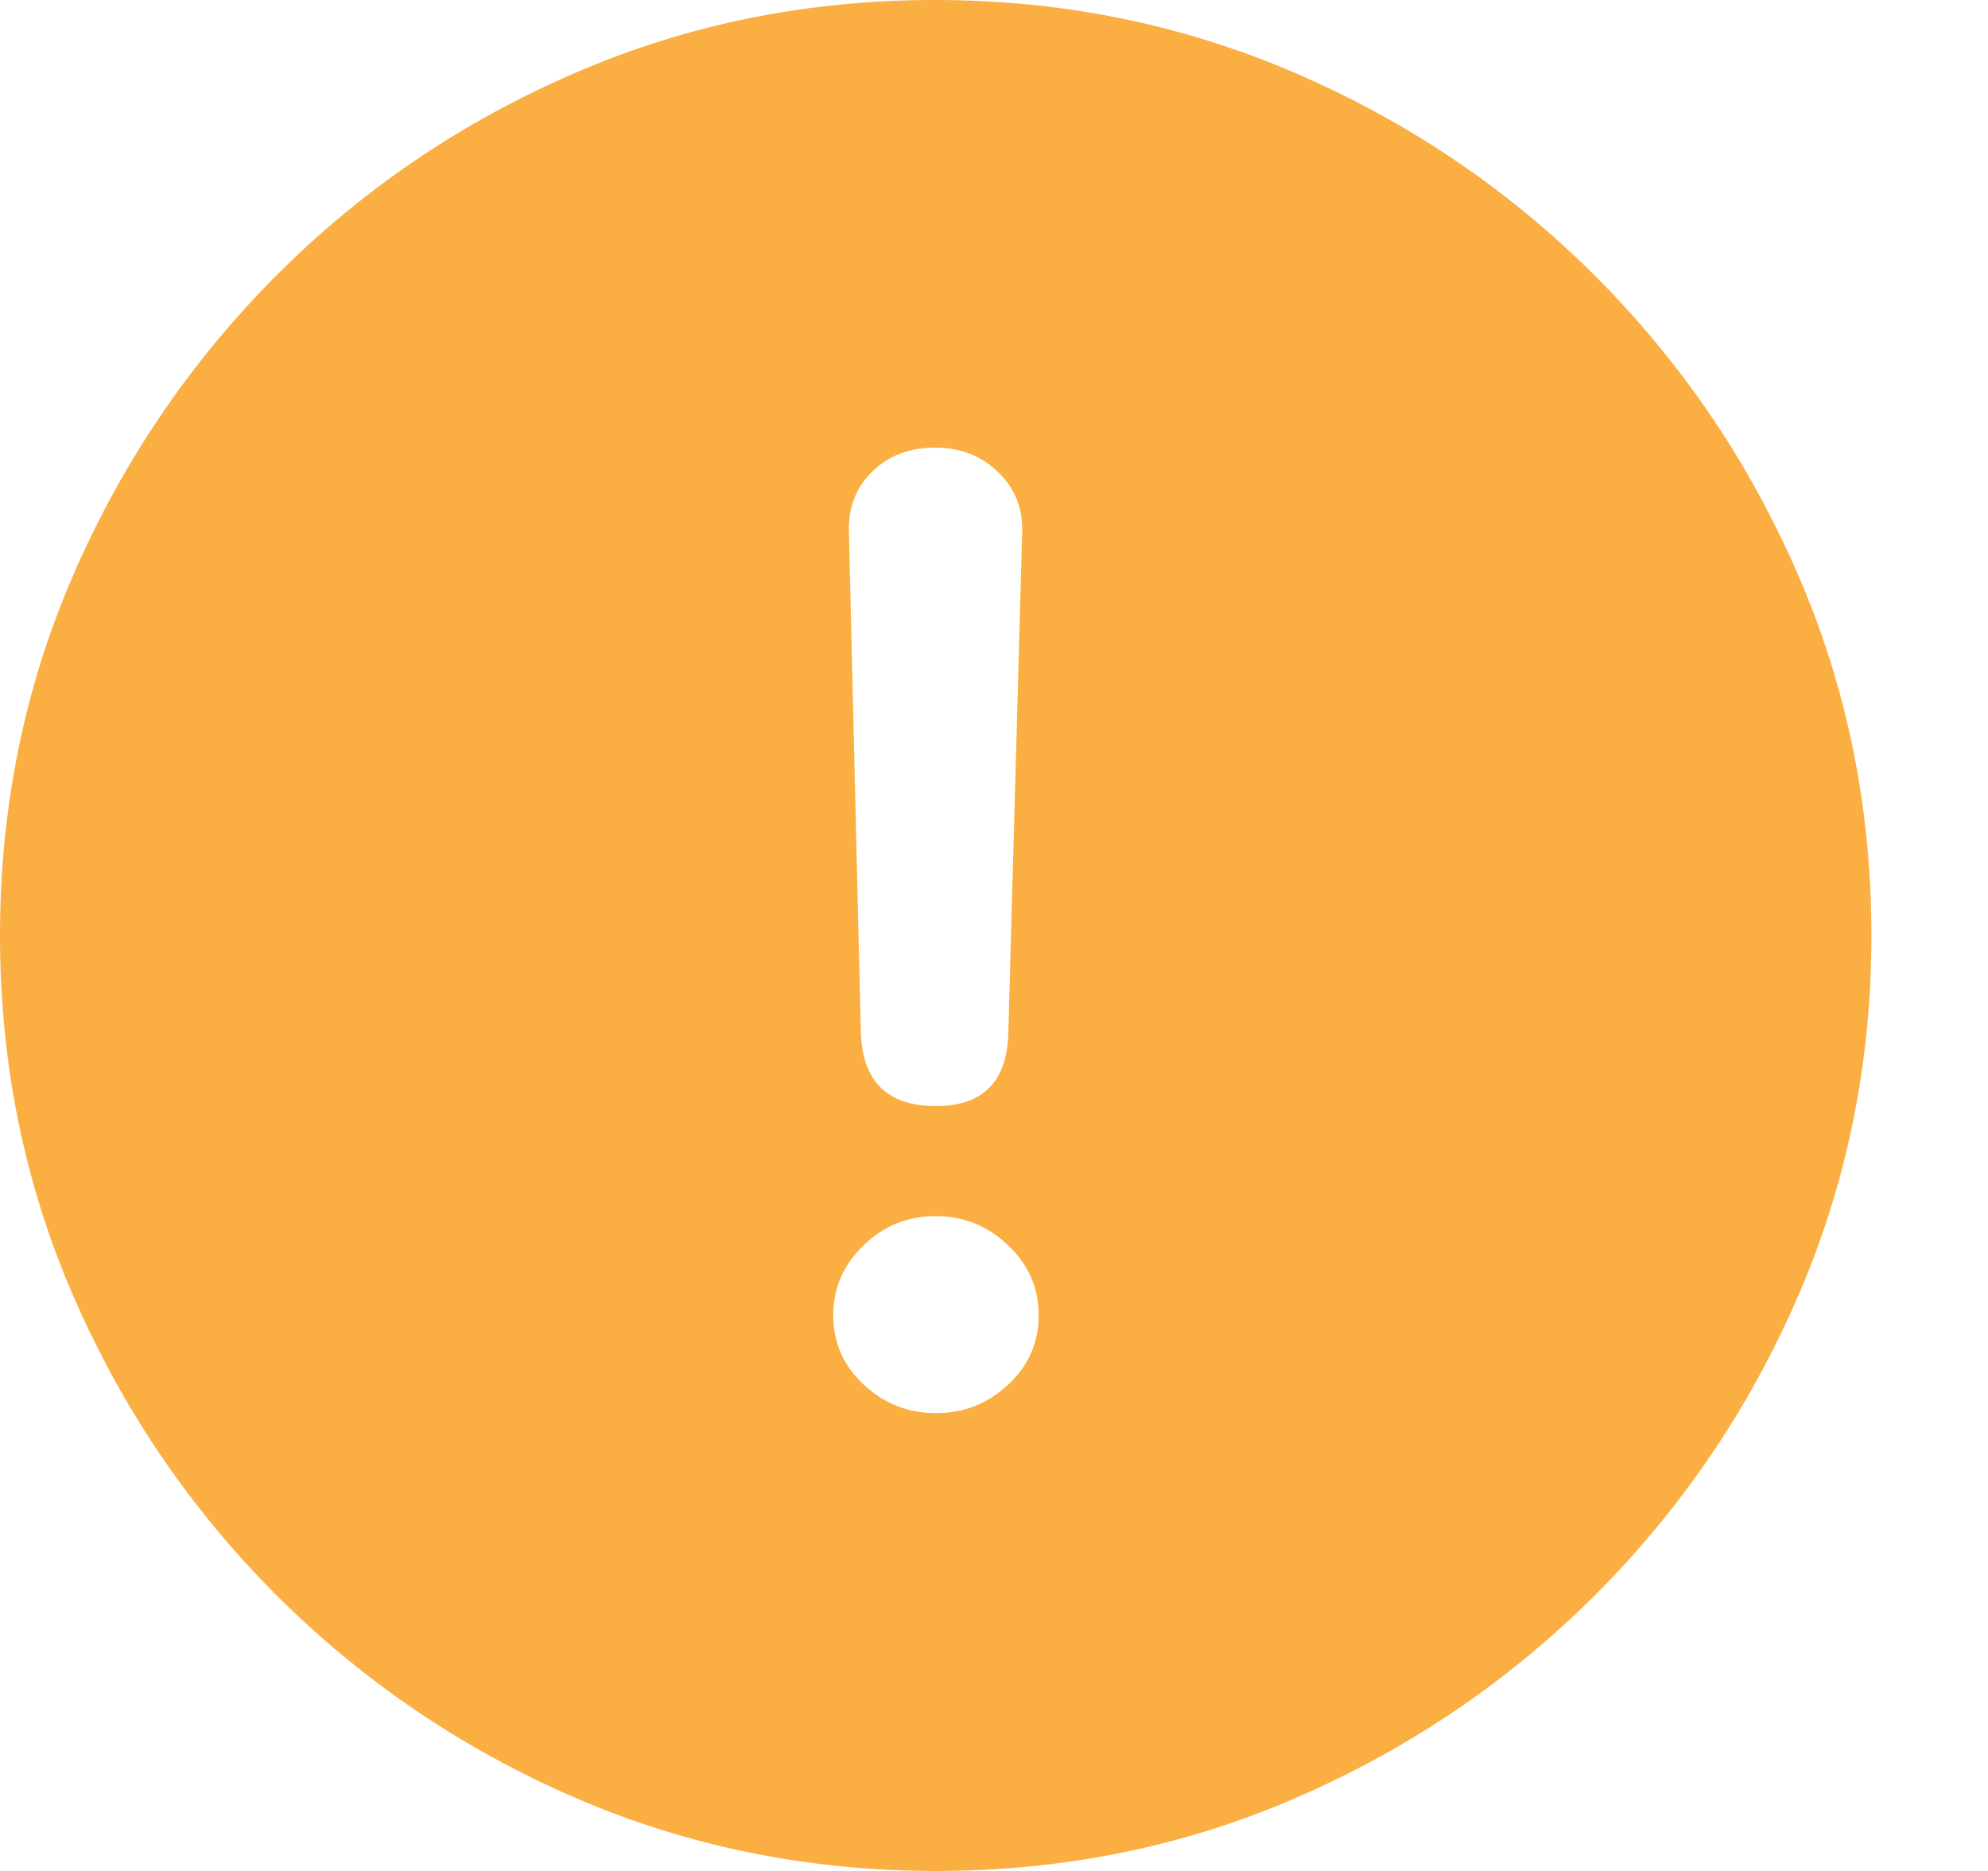 <svg width="17" height="16" viewBox="0 0 17 16" fill="none" xmlns="http://www.w3.org/2000/svg">
<path d="M8.003 16C9.096 16 10.125 15.791 11.089 15.372C12.053 14.953 12.904 14.376 13.642 13.639C14.379 12.901 14.957 12.05 15.375 11.086C15.793 10.12 16.003 9.092 16.003 8C16.003 6.908 15.794 5.878 15.375 4.914C14.957 3.949 14.379 3.099 13.642 2.361C12.904 1.624 12.051 1.046 11.084 0.628C10.117 0.21 9.088 0 7.994 0C6.901 0 5.871 0.209 4.908 0.628C3.942 1.046 3.092 1.624 2.358 2.361C1.624 3.099 1.047 3.95 0.628 4.914C0.209 5.878 0 6.908 0 8C0 9.092 0.209 10.122 0.628 11.086C1.047 12.05 1.624 12.901 2.361 13.639C3.099 14.376 3.95 14.954 4.914 15.372C5.878 15.79 6.911 16 8.003 16ZM8.003 9.459C7.586 9.459 7.37 9.245 7.361 8.816L7.259 4.541C7.255 4.337 7.32 4.167 7.46 4.032C7.598 3.896 7.778 3.828 7.997 3.828C8.21 3.828 8.39 3.897 8.533 4.035C8.678 4.173 8.747 4.345 8.741 4.549L8.623 8.816C8.618 9.243 8.411 9.459 8.003 9.459ZM8.003 12.085C7.769 12.085 7.563 12.005 7.388 11.843C7.213 11.68 7.125 11.481 7.125 11.247C7.125 11.017 7.211 10.818 7.383 10.651C7.555 10.483 7.762 10.4 8.003 10.4C8.238 10.4 8.443 10.482 8.618 10.647C8.794 10.813 8.882 11.012 8.882 11.248C8.882 11.484 8.794 11.682 8.618 11.844C8.443 12.006 8.239 12.085 8.003 12.085Z" fill="#FBAE42"/>
</svg>
